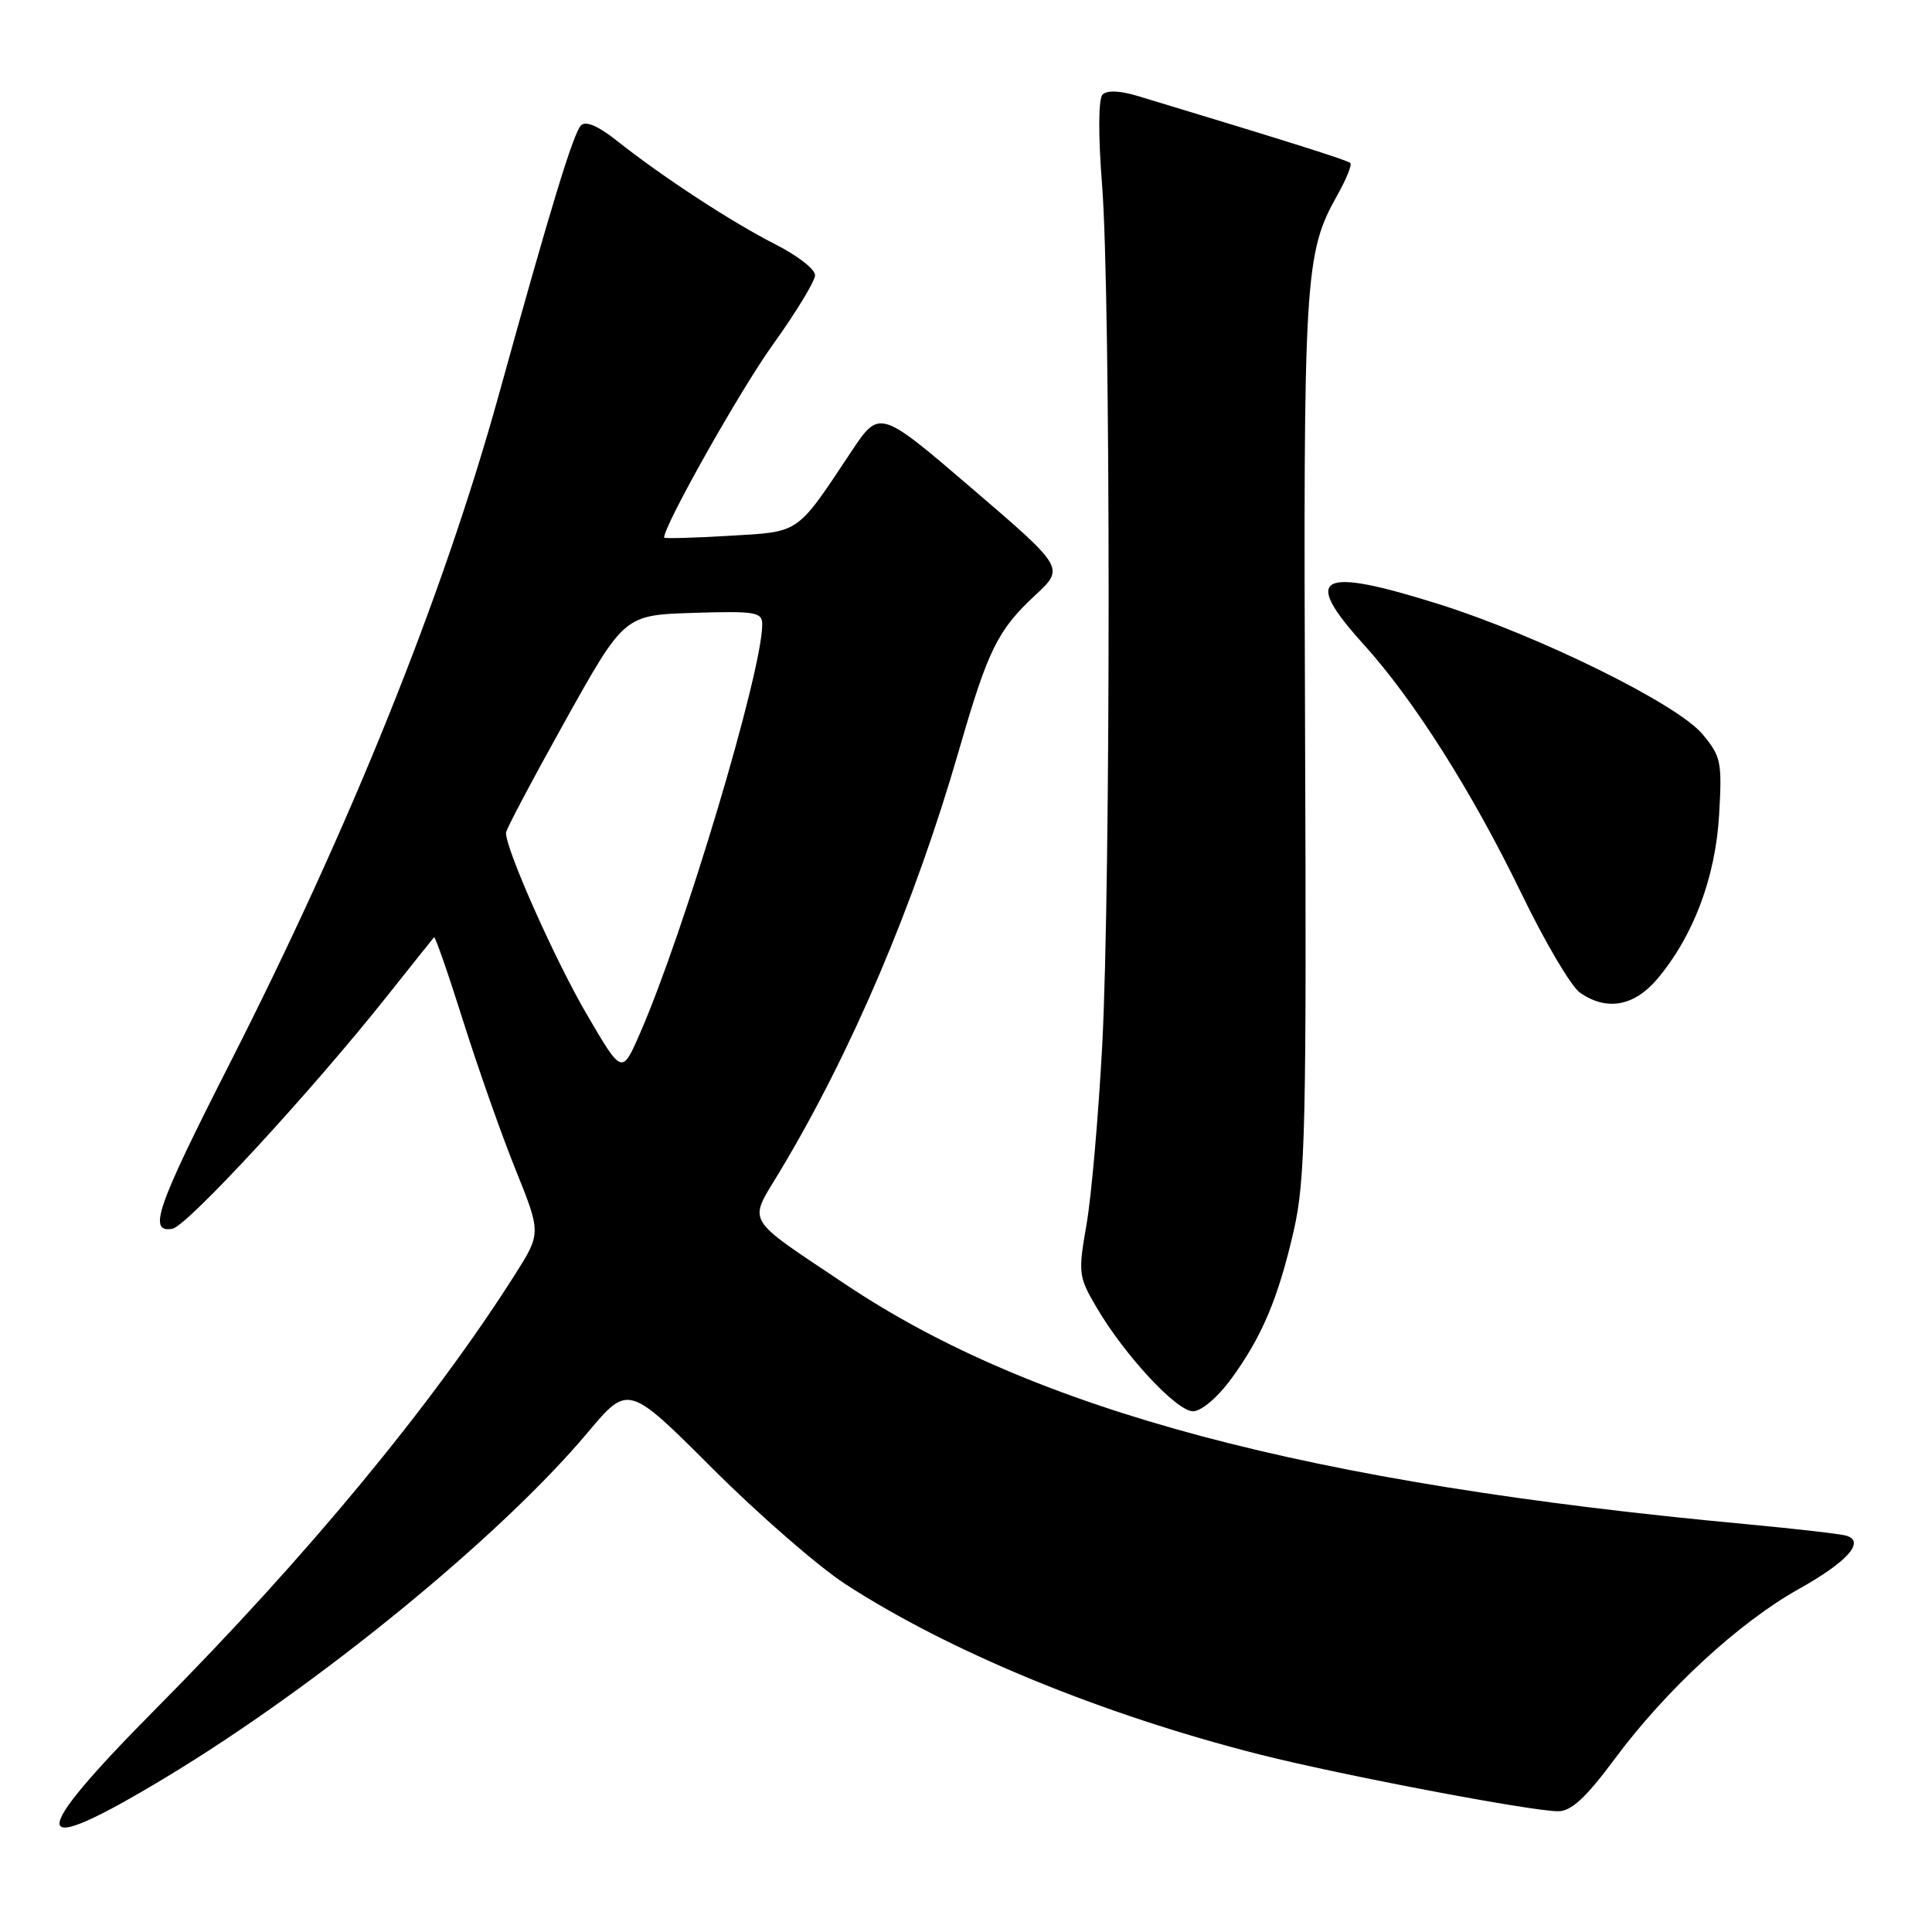 <?xml version="1.0" encoding="UTF-8" standalone="no"?>
<!DOCTYPE svg PUBLIC "-//W3C//DTD SVG 1.1//EN" "http://www.w3.org/Graphics/SVG/1.1/DTD/svg11.dtd" >
<svg xmlns="http://www.w3.org/2000/svg" xmlns:xlink="http://www.w3.org/1999/xlink" version="1.1" viewBox="0 0 256 256">
 <g >
 <path fill="currentColor"
d=" M 21.90 235.56 C 42.08 223.40 66.28 203.62 77.87 189.82 C 83.24 183.42 83.24 183.42 94.37 194.54 C 100.49 200.66 108.42 207.56 112.00 209.89 C 125.84 218.88 146.04 227.19 166.92 232.48 C 177.70 235.21 202.90 240.00 206.47 240.00 C 208.20 240.00 210.14 238.21 213.94 233.09 C 220.72 223.94 230.42 214.98 238.37 210.54 C 244.73 206.98 247.14 204.32 244.73 203.51 C 244.05 203.27 238.10 202.59 231.50 201.97 C 173.29 196.57 137.02 186.92 112.00 170.16 C 98.50 161.12 99.14 162.19 103.24 155.38 C 112.79 139.52 121.17 119.84 127.08 99.37 C 130.91 86.11 132.18 83.51 137.17 78.87 C 141.07 75.25 141.07 75.25 128.80 64.73 C 116.54 54.22 116.54 54.22 112.79 59.86 C 105.44 70.90 106.11 70.44 96.56 71.00 C 91.85 71.28 88.00 71.38 88.00 71.23 C 88.01 69.56 98.07 51.71 102.39 45.69 C 105.48 41.39 108.00 37.24 108.00 36.46 C 108.00 35.67 105.64 33.84 102.75 32.38 C 97.03 29.49 87.68 23.37 81.73 18.64 C 79.29 16.70 77.62 15.98 76.99 16.61 C 75.98 17.62 73.00 27.36 66.05 52.47 C 58.66 79.10 46.44 109.46 30.40 141.00 C 20.74 159.99 19.56 163.39 22.84 162.82 C 24.78 162.48 41.24 144.64 51.28 132.00 C 54.56 127.88 57.36 124.36 57.51 124.19 C 57.66 124.03 59.38 128.98 61.34 135.19 C 63.30 141.41 66.43 150.31 68.31 154.96 C 71.71 163.41 71.71 163.41 68.19 168.96 C 57.27 186.15 40.64 206.27 20.75 226.32 C 3.25 243.97 3.58 246.60 21.90 235.56 Z  M 163.11 182.75 C 167.22 177.14 169.38 172.03 171.45 162.97 C 172.96 156.32 173.13 149.12 172.93 97.50 C 172.69 36.44 172.86 33.58 177.23 25.81 C 178.40 23.73 179.16 21.83 178.93 21.60 C 178.57 21.23 170.40 18.66 150.76 12.72 C 148.38 12.00 146.67 11.94 146.09 12.54 C 145.54 13.12 145.51 17.88 146.03 24.50 C 147.18 39.07 147.19 116.99 146.05 138.50 C 145.55 147.85 144.62 158.53 143.97 162.24 C 142.85 168.69 142.90 169.16 145.30 173.24 C 149.02 179.59 155.91 187.00 158.08 187.00 C 159.17 187.00 161.33 185.18 163.11 182.75 Z  M 219.57 129.75 C 224.37 124.08 227.31 116.28 227.79 107.98 C 228.20 100.94 228.05 100.22 225.56 97.25 C 222.19 93.25 203.96 84.26 190.74 80.08 C 174.73 75.03 172.41 76.24 180.66 85.35 C 187.35 92.74 195.07 104.93 201.59 118.38 C 204.70 124.81 208.19 130.72 209.35 131.53 C 212.86 133.99 216.52 133.35 219.57 129.75 Z  M 77.77 134.44 C 73.54 127.21 66.94 112.37 67.05 110.33 C 67.07 109.88 70.61 103.20 74.90 95.50 C 82.72 81.50 82.72 81.50 91.86 81.21 C 100.12 80.95 101.00 81.10 101.00 82.74 C 101.00 88.99 90.65 123.58 84.76 137.02 C 82.41 142.38 82.41 142.38 77.77 134.44 Z "/>
</g>
</svg>